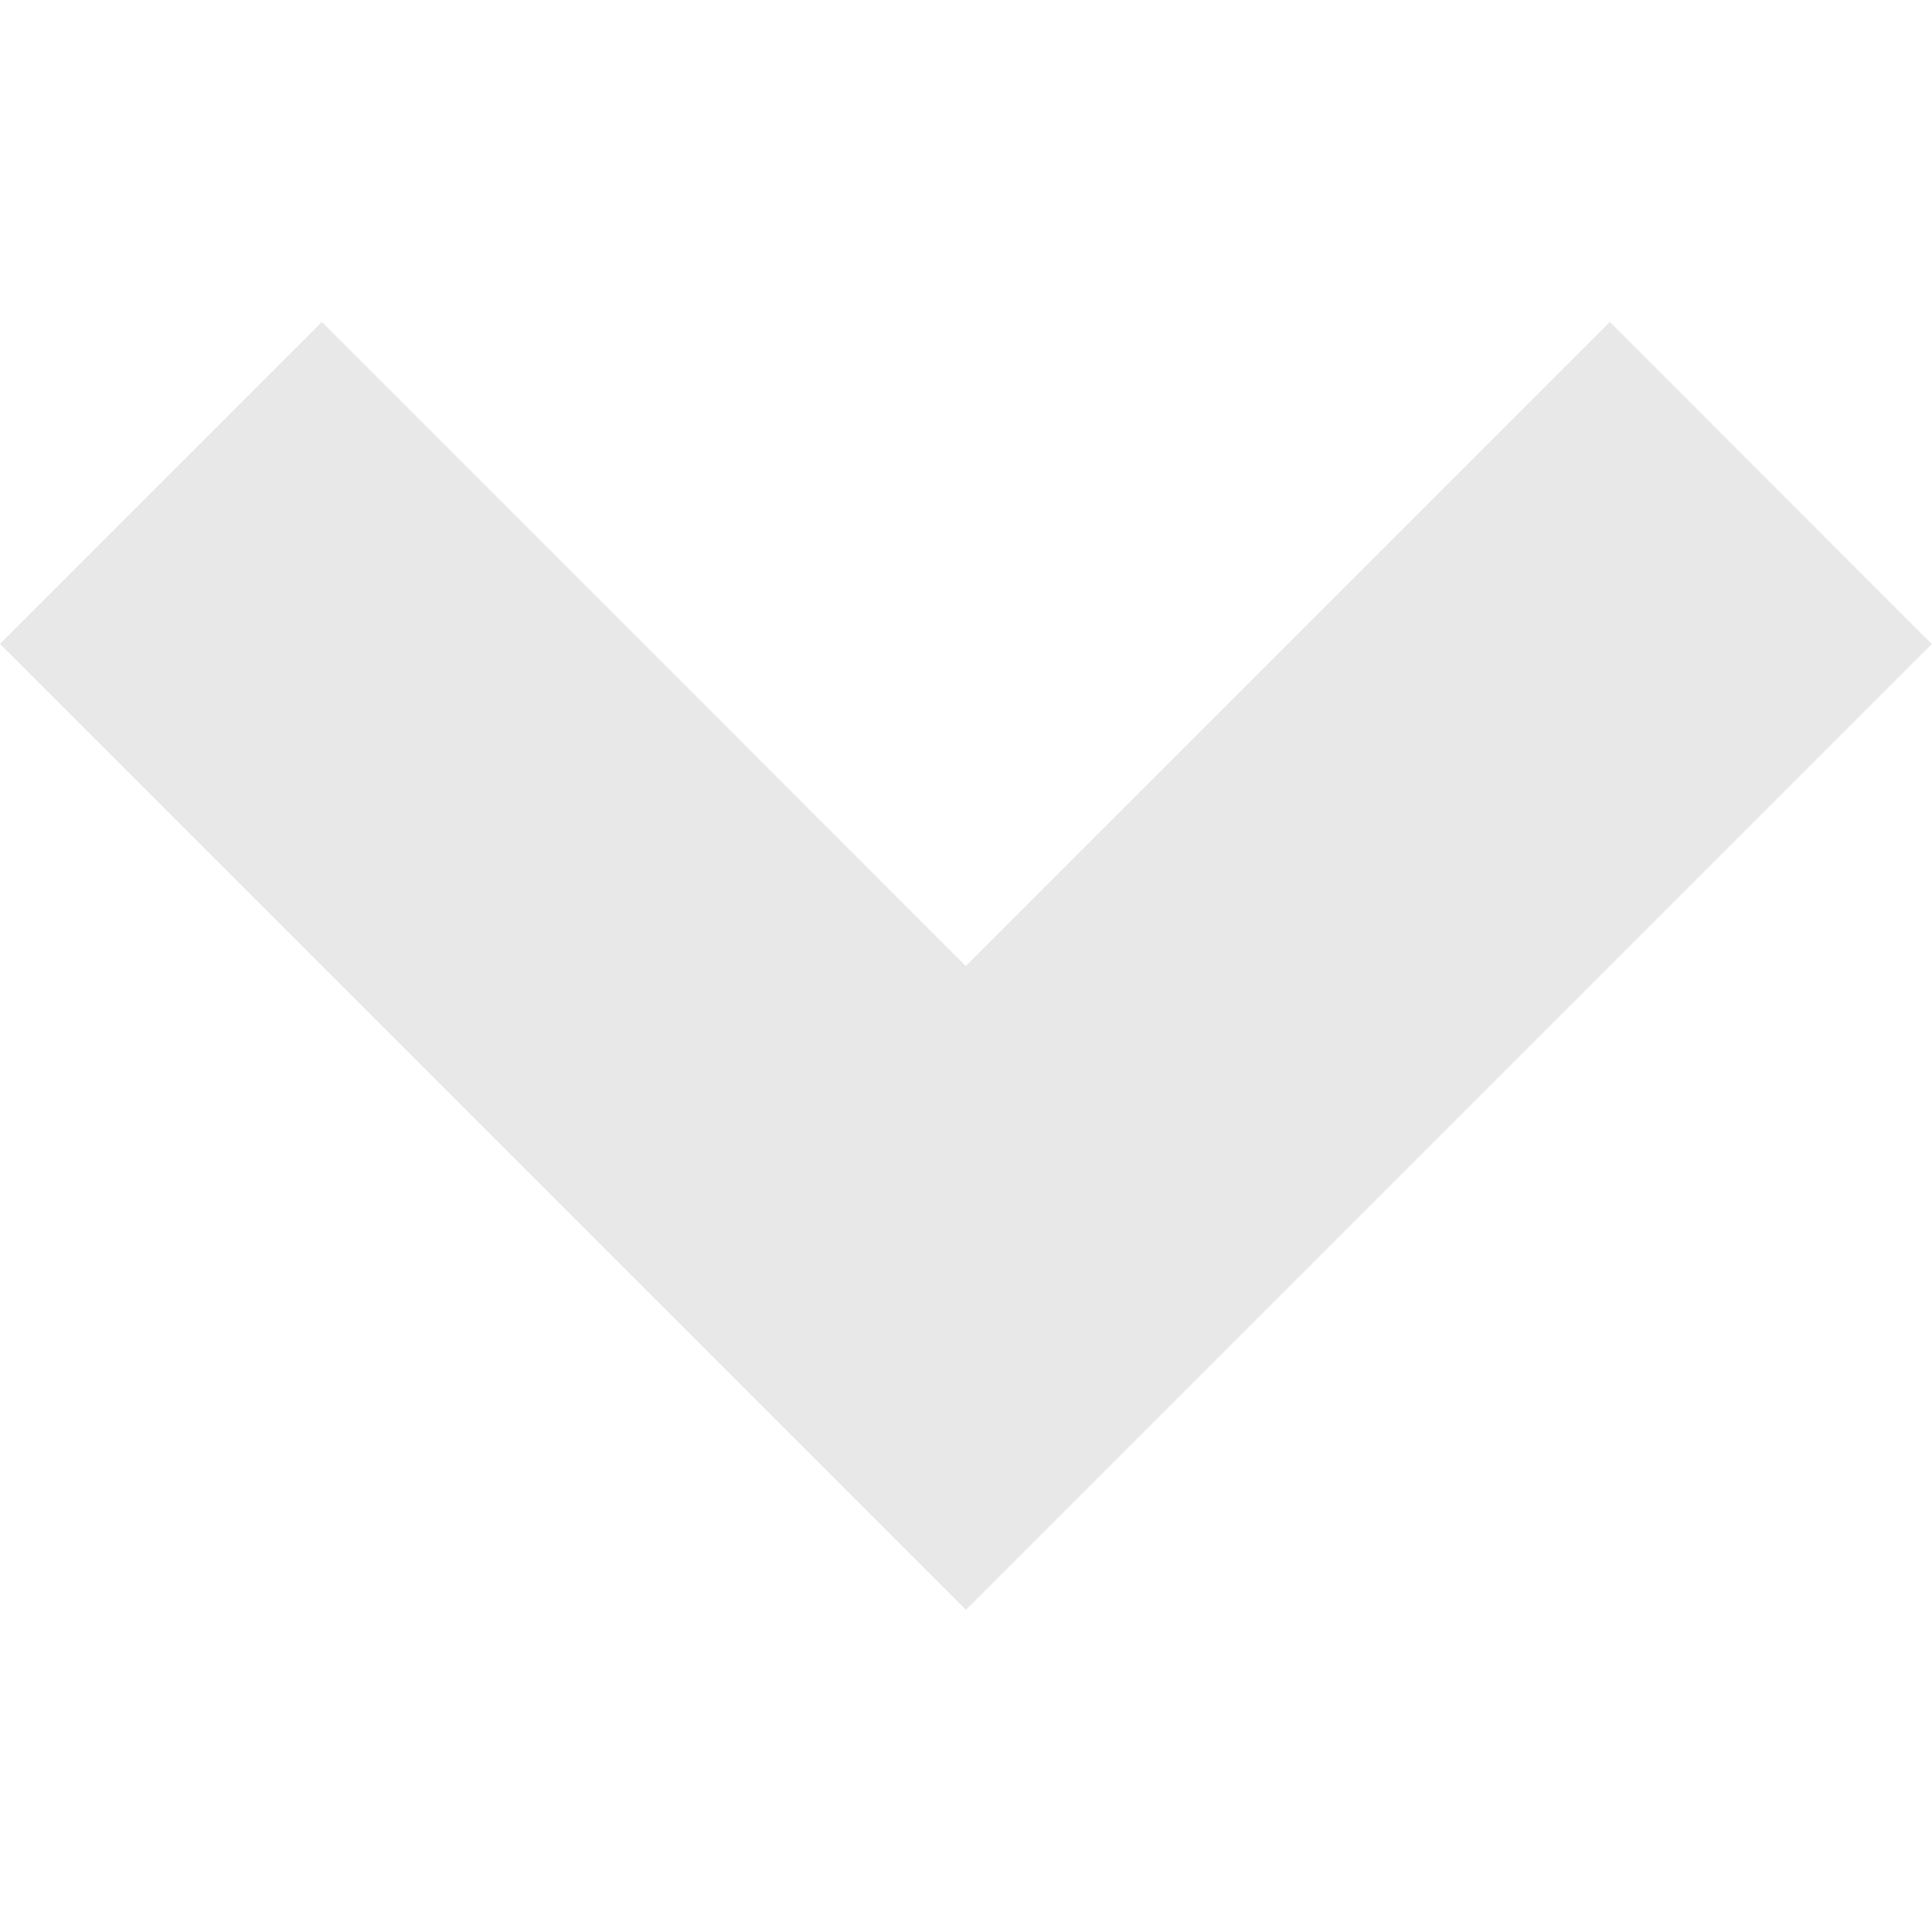 <?xml version="1.0" encoding="UTF-8" standalone="no"?>
<svg
   width="8"
   height="8"
   viewBox="0 0 8 8"
   version="1.1"
   id="svg7"
   sodipodi:docname="restore.svg"
   inkscape:version="1.1.2 (0a00cf5339, 2022-02-04)"
   xmlns:inkscape="http://www.inkscape.org/namespaces/inkscape"
   xmlns:sodipodi="http://sodipodi.sourceforge.net/DTD/sodipodi-0.dtd"
   xmlns="http://www.w3.org/2000/svg"
   xmlns:svg="http://www.w3.org/2000/svg">
  <sodipodi:namedview
     id="namedview9"
     pagecolor="#ffffff"
     bordercolor="#666666"
     borderopacity="1.0"
     inkscape:pageshadow="2"
     inkscape:pageopacity="0.0"
     inkscape:pagecheckerboard="0"
     showgrid="false"
     inkscape:zoom="64"
     inkscape:cx="7.84375"
     inkscape:cy="4.984375"
     inkscape:window-width="1920"
     inkscape:window-height="1020"
     inkscape:window-x="0"
     inkscape:window-y="29"
     inkscape:window-maximized="1"
     inkscape:current-layer="svg7" />
  <path
     id="path5"
     style="fill:#e8e8e8;stroke-width:0.943;fill-opacity:1"
     class="ColorScheme-Text"
     d="m 6.666,1.333 -2.667,2.667 -2.666,-2.667 -1.333,1.333 2.482,2.482 0.185,0.185 1.333,1.333 1.333,-1.333 0.109,-0.109 2.557,-2.557 z"
     inkscape:label="body" />
</svg>
